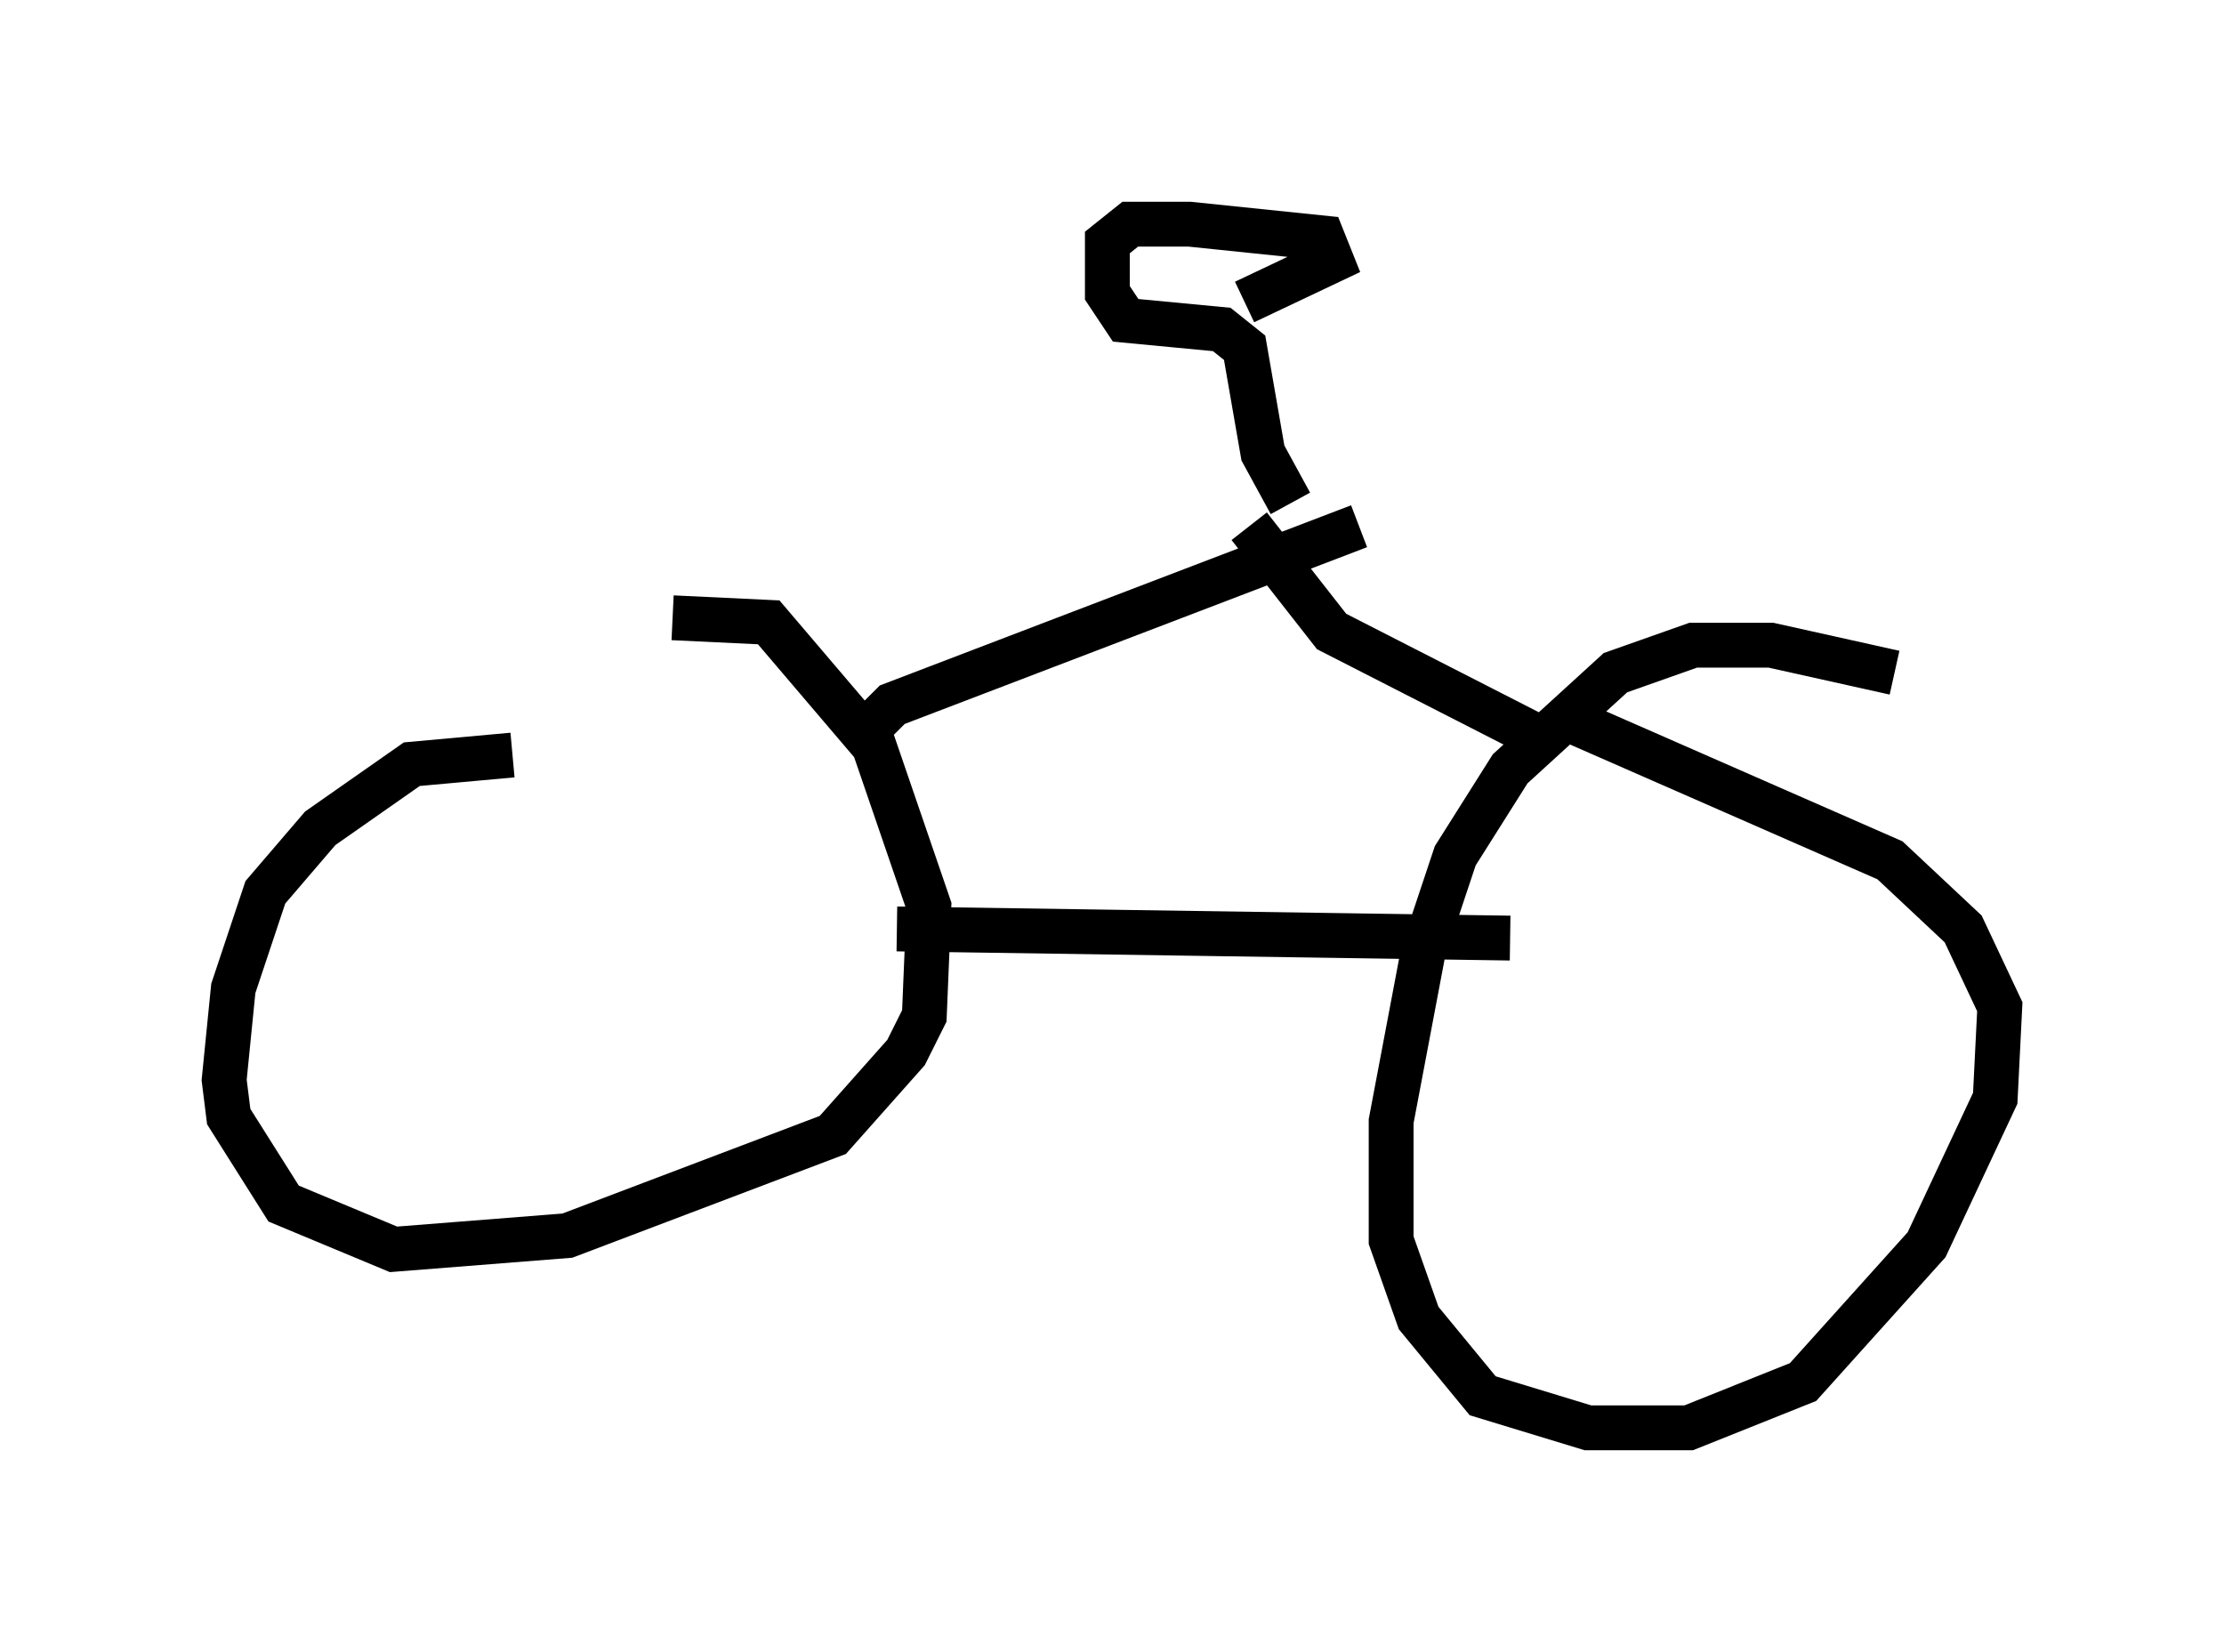 <?xml version="1.0" encoding="utf-8" ?>
<svg baseProfile="full" height="36.848" version="1.1" width="49.609" xmlns="http://www.w3.org/2000/svg" xmlns:ev="http://www.w3.org/2001/xml-events" xmlns:xlink="http://www.w3.org/1999/xlink"><defs /><rect fill="white" height="36.848" width="49.609" x="0" y="0" /><path d="M13.065, 17.352 m-1.633, -0.51 l-2.246, 0.204 -2.042, 1.429 l-1.225, 1.429 -0.715, 2.144 l-0.204, 2.042 0.102, 0.817 l1.225, 1.94 2.45, 1.021 l3.879, -0.306 5.921, -2.246 l1.633, -1.838 0.408, -0.817 l0.102, -2.45 -1.225, -3.573 l-2.348, -2.756 -2.144, -0.102 m27.257, 1.225 l-2.756, -0.613 -1.735, 0.0 l-1.735, 0.613 -2.348, 2.144 l-1.225, 1.94 -0.715, 2.144 l-0.715, 3.777 0.0, 2.654 l0.613, 1.735 1.429, 1.735 l2.348, 0.715 2.246, 0.0 l2.552, -1.021 2.756, -3.063 l1.531, -3.267 0.102, -2.042 l-0.817, -1.735 -1.633, -1.531 l-7.452, -3.267 m-14.7, 4.798 l13.679, 0.204 m-14.292, -4.696 l0.51, -0.51 10.413, -3.981 m3.981, 4.696 l-4.594, -2.348 -1.838, -2.348 m0.919, -0.51 l-0.613, -1.123 -0.408, -2.348 l-0.51, -0.408 -2.144, -0.204 l-0.408, -0.613 0.0, -1.123 l0.51, -0.408 1.327, 0.0 l2.96, 0.306 0.204, 0.51 l-1.94, 0.919 " fill="none" stroke="black" stroke-width="1" /></svg>